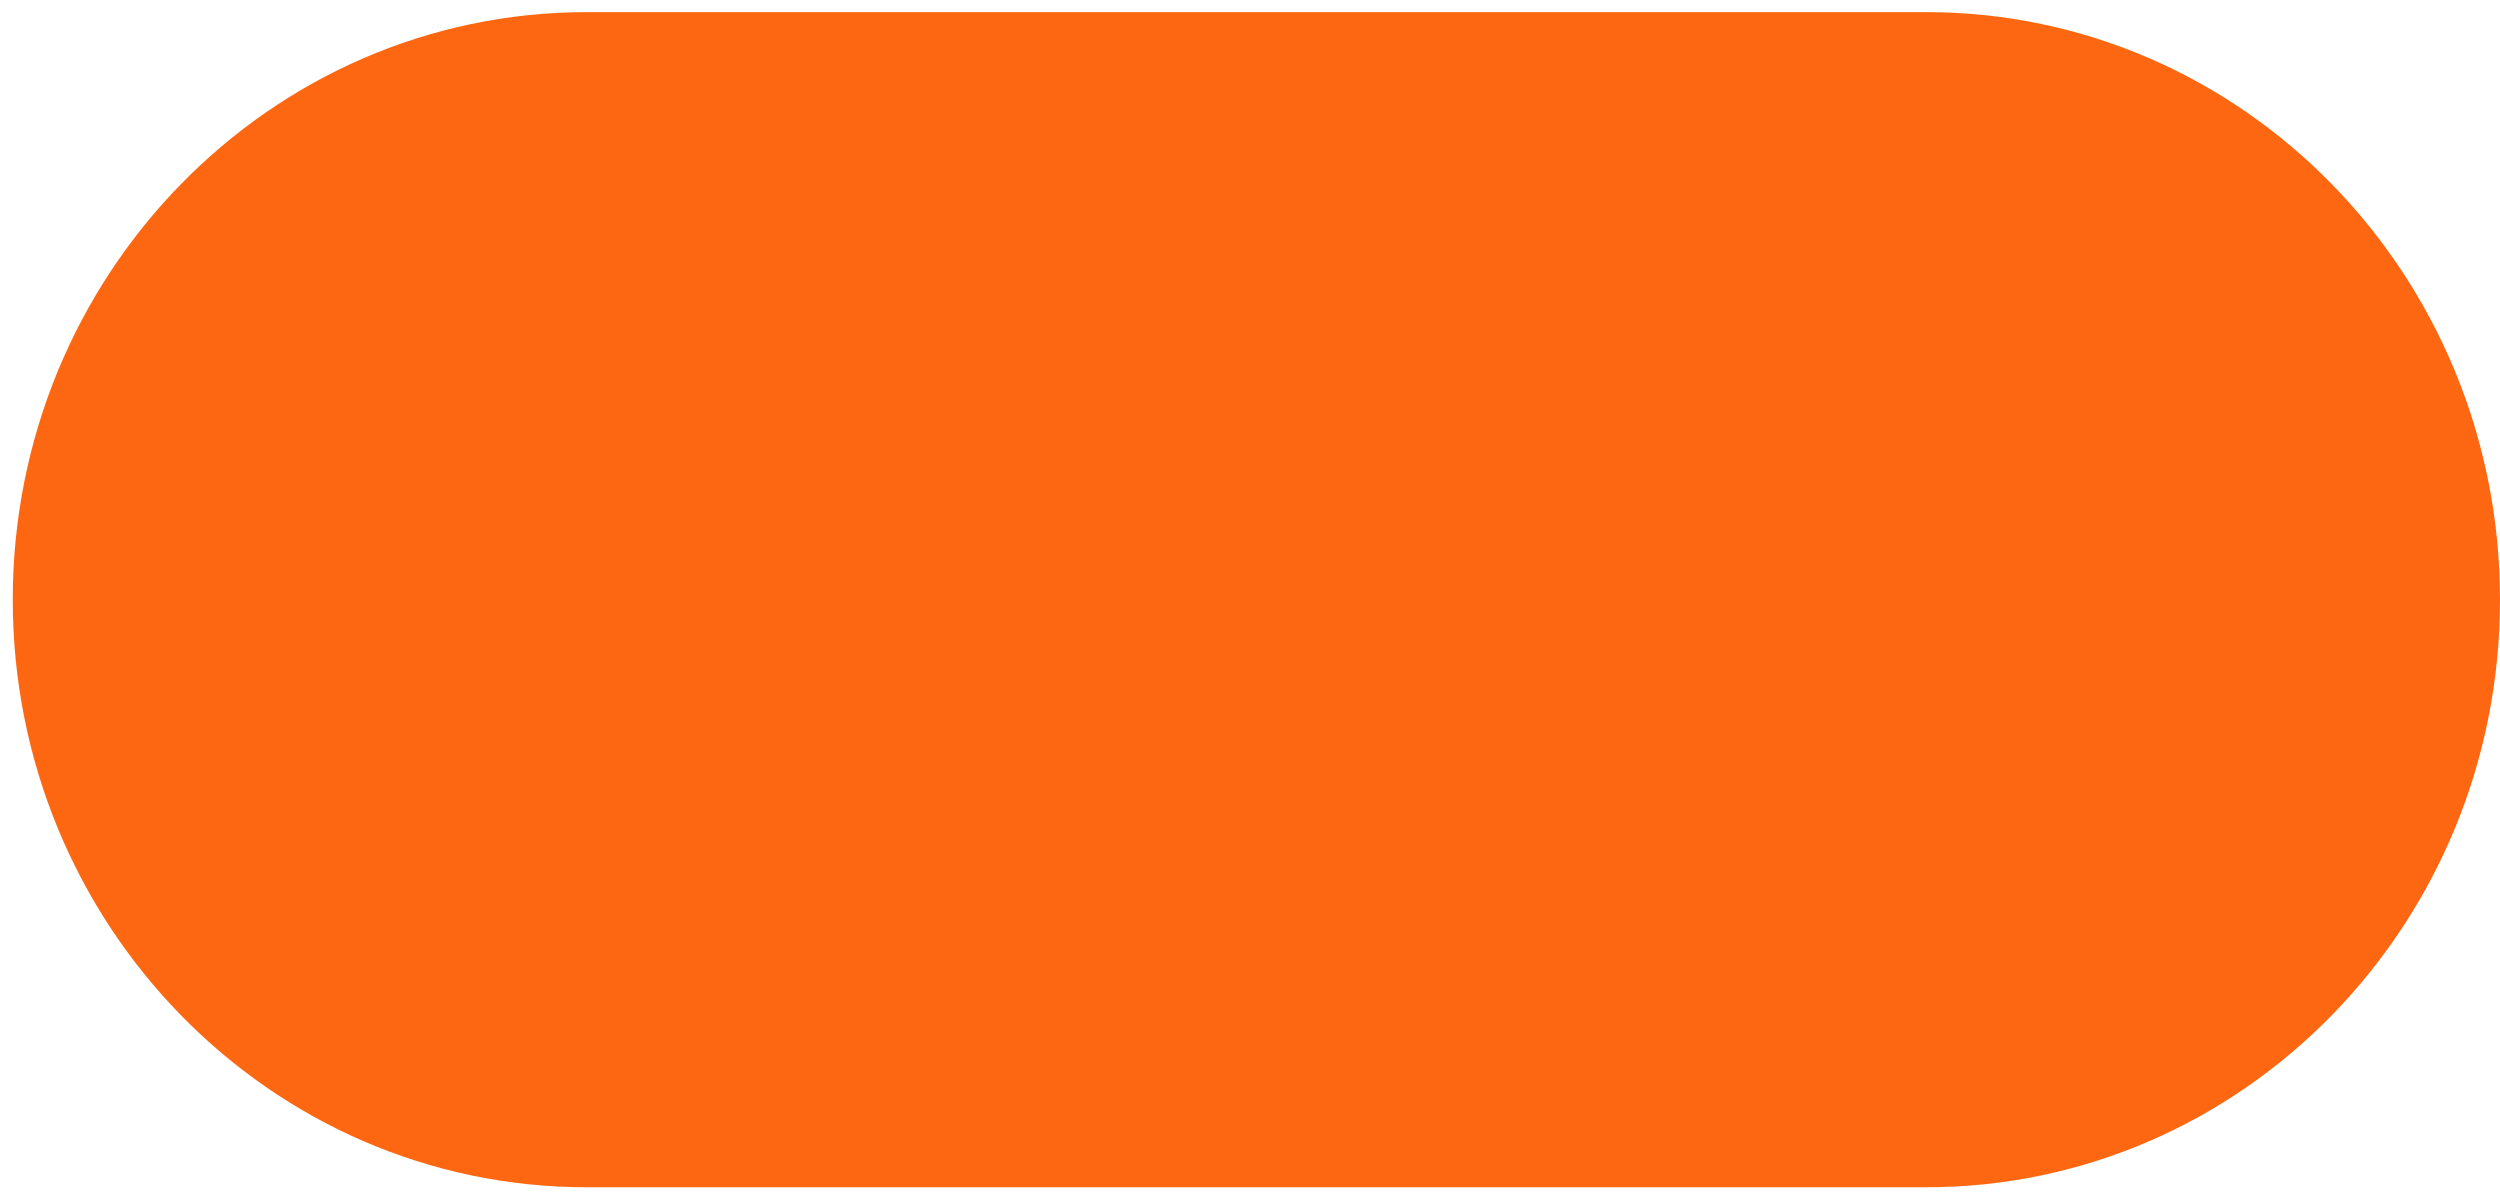 <svg width="98" height="47" viewBox="0 0 98 47" fill="none" xmlns="http://www.w3.org/2000/svg">
<path d="M75.5 0.475H23C10.574 0.475 0.5 10.787 0.5 23.508C0.5 36.229 10.574 46.541 23 46.541H75.5C87.926 46.541 98 36.229 98 23.508C98 10.787 87.926 0.475 75.5 0.475Z" fill="#FE6711"/>
</svg>

